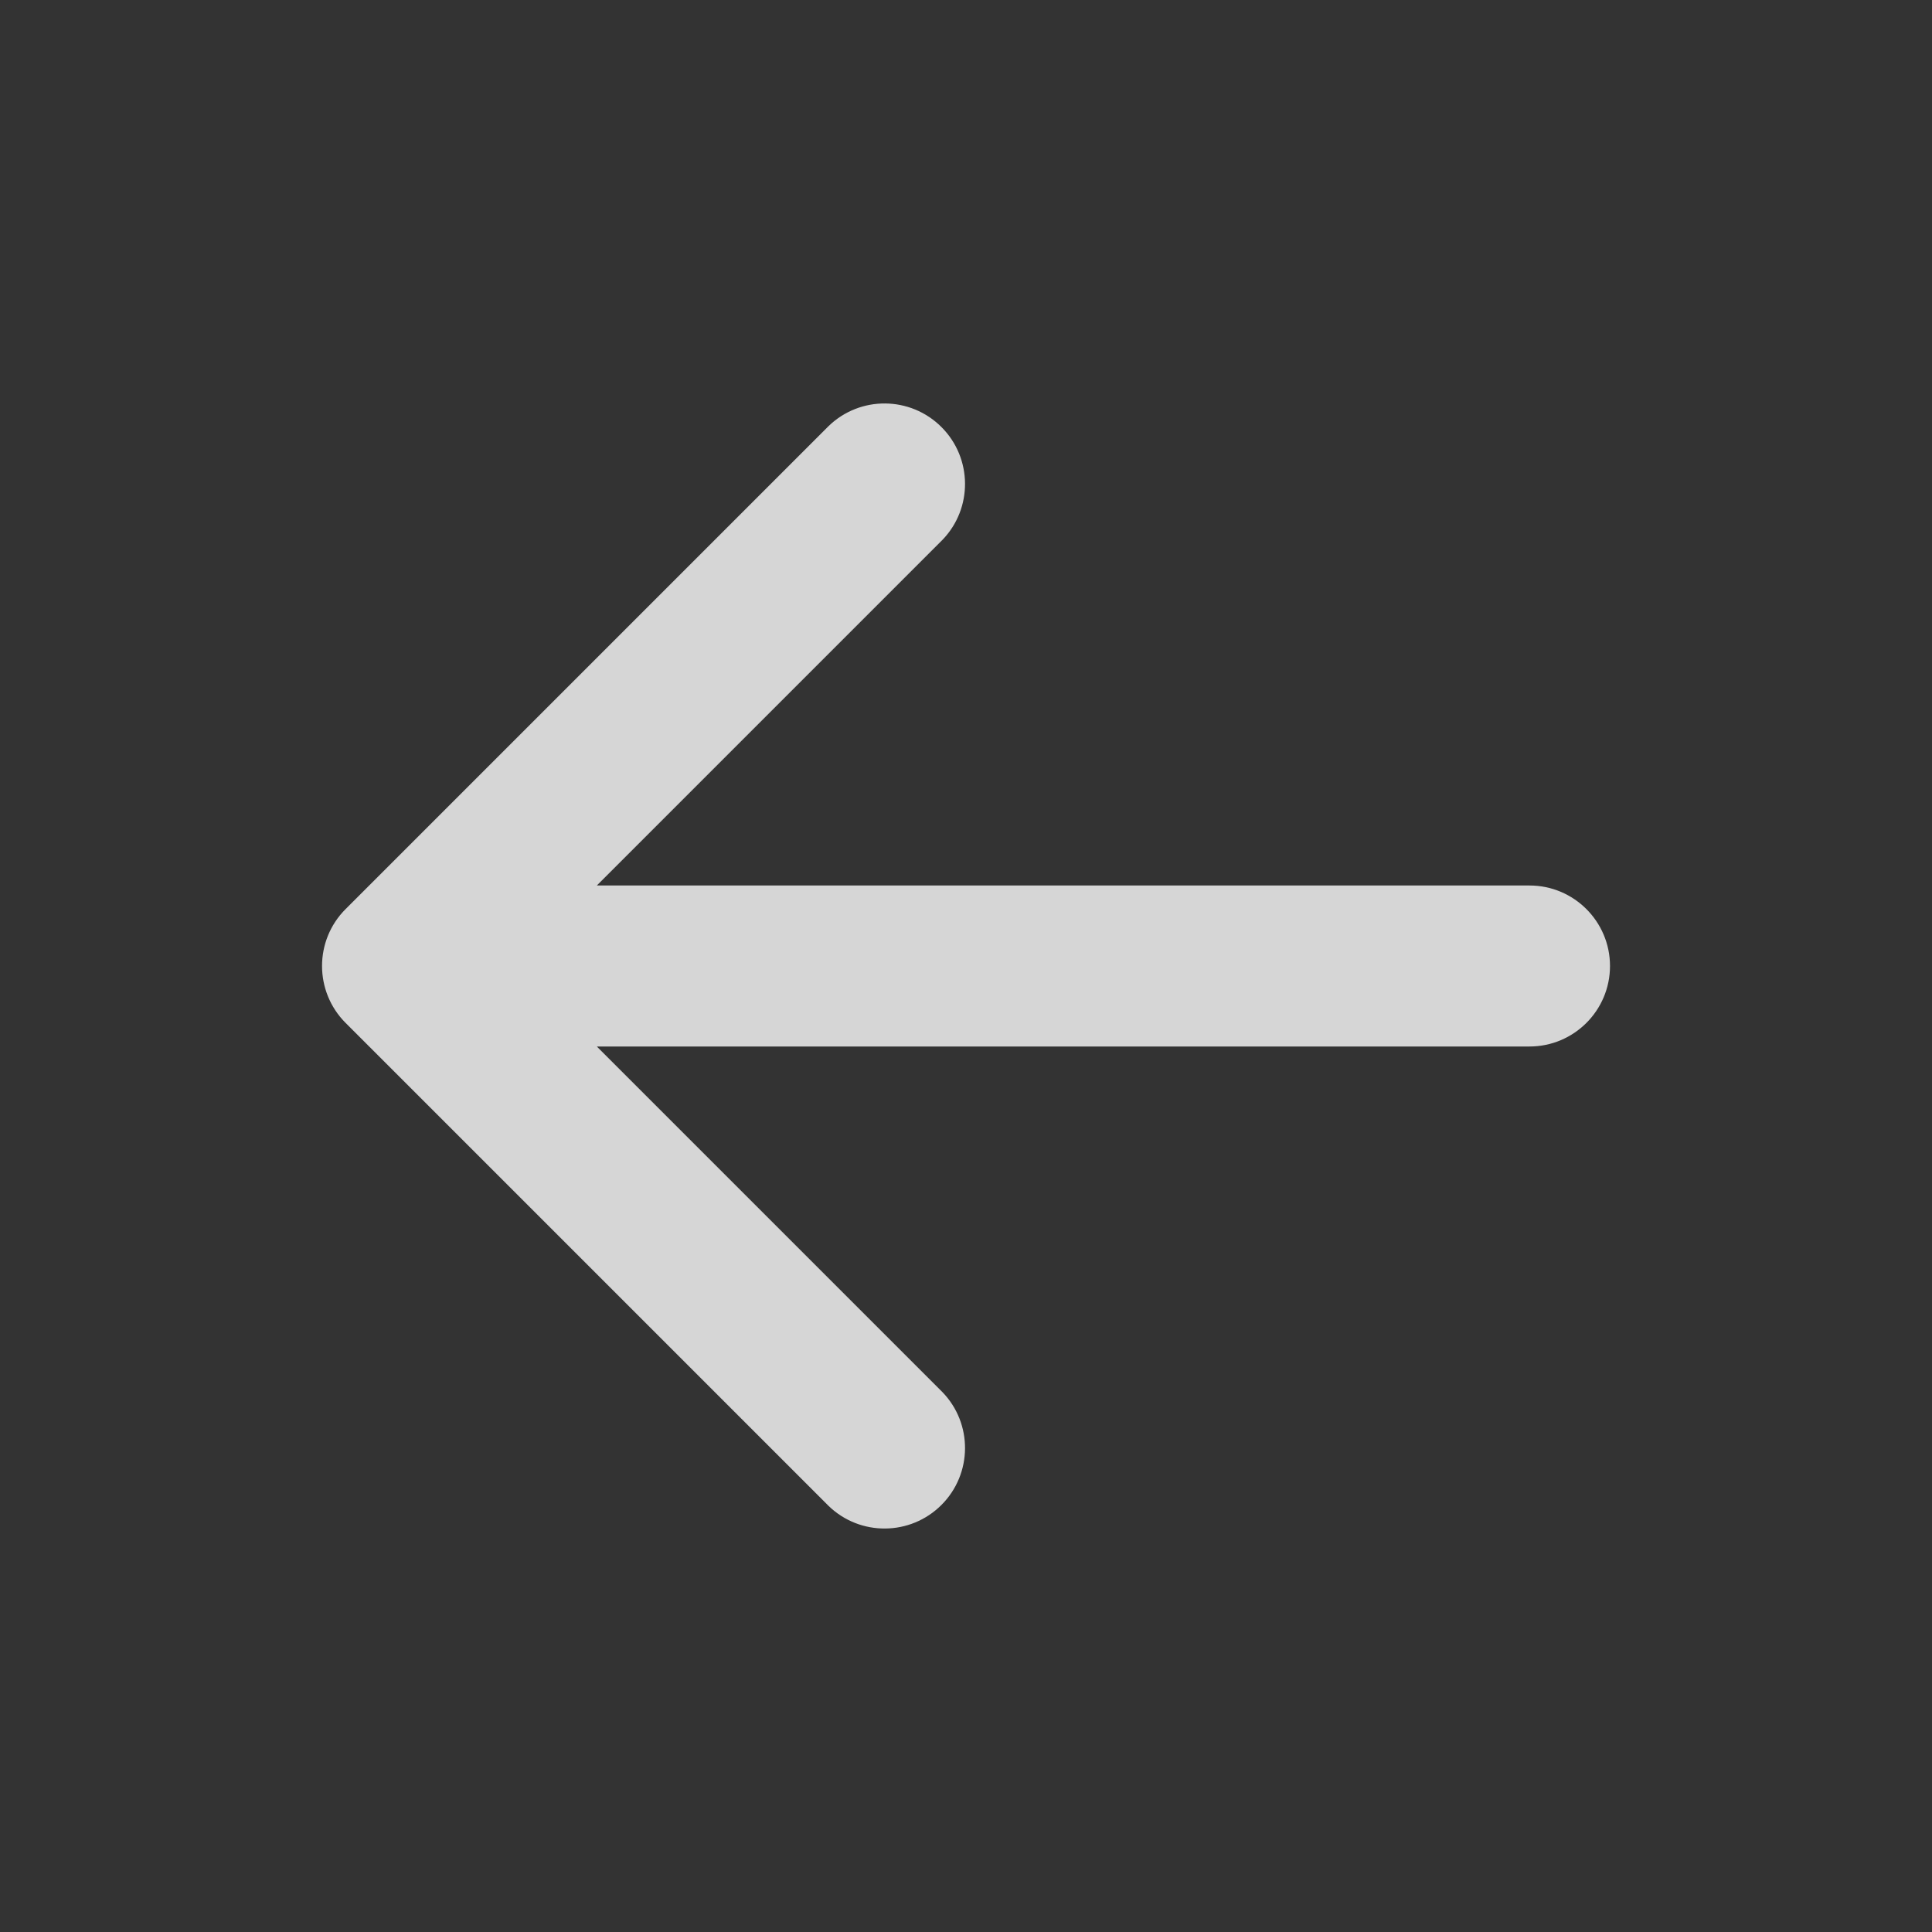 <svg width="24" height="24" viewBox="0 0 24 24" fill="none" xmlns="http://www.w3.org/2000/svg">
<rect x="0" y="0" width="24" height="24" fill="#333333" stroke="none"/>
<path d="M19 11H7.414L11.707 6.707C12.086 6.315 12.081 5.691 11.695 5.305C11.309 4.919 10.685 4.914 10.293 5.293L4.293 11.293C3.903 11.683 3.903 12.316 4.293 12.707L10.293 18.707C10.685 19.086 11.309 19.081 11.695 18.695C12.081 18.309 12.086 17.685 11.707 17.293L7.414 13H19C19.552 13 20 12.552 20 12C20 11.448 19.552 11 19 11Z" fill="white" fill-opacity="0.8"/>
</svg>
